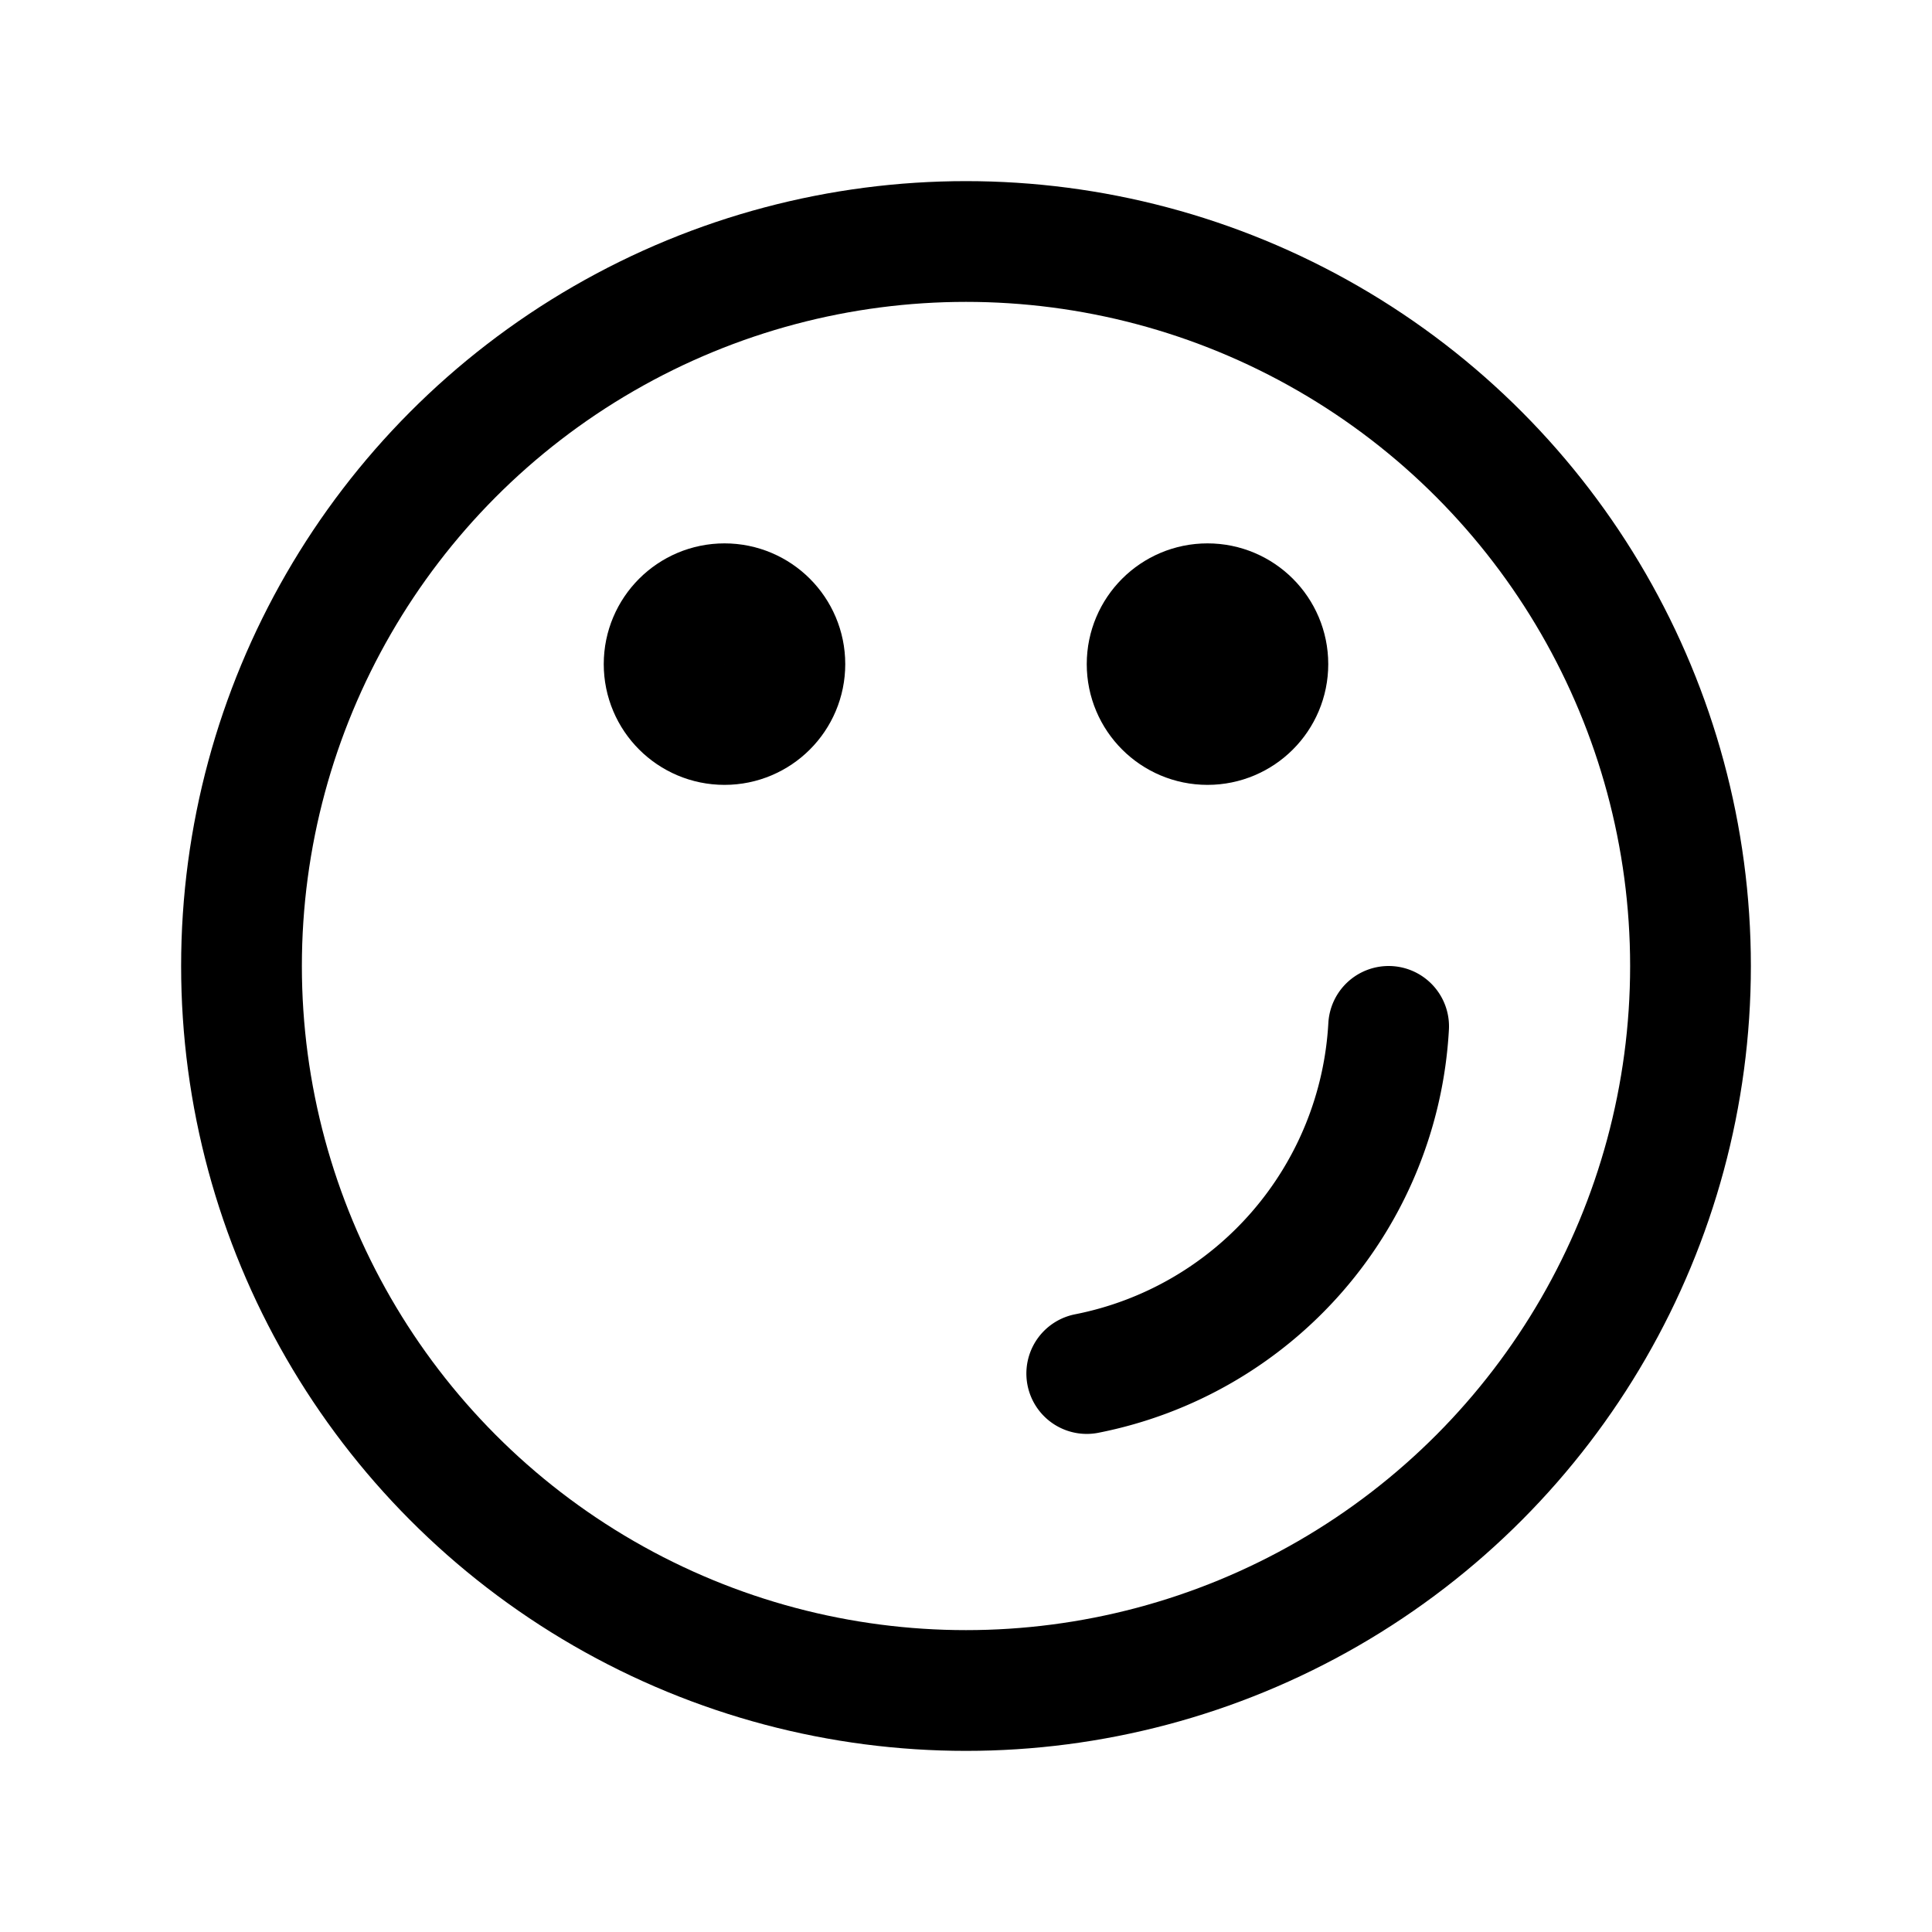 <svg xmlns="http://www.w3.org/2000/svg" viewBox="0 0 32 32"><defs><style>.cls-1{fill:none;stroke:#000;stroke-linecap:round;stroke-linejoin:round;stroke-width:2px;}</style></defs><title>happy</title><g id="happy"><circle class="cls-1" cx="16" cy="16" r="12"/><path class="cls-1" d="M23,17a6.21,6.21,0,0,1-5,5.75"/><circle class="cls-1" cx="12" cy="11" r="1"/><circle class="cls-1" cx="20" cy="11" r="1"/></g></svg>